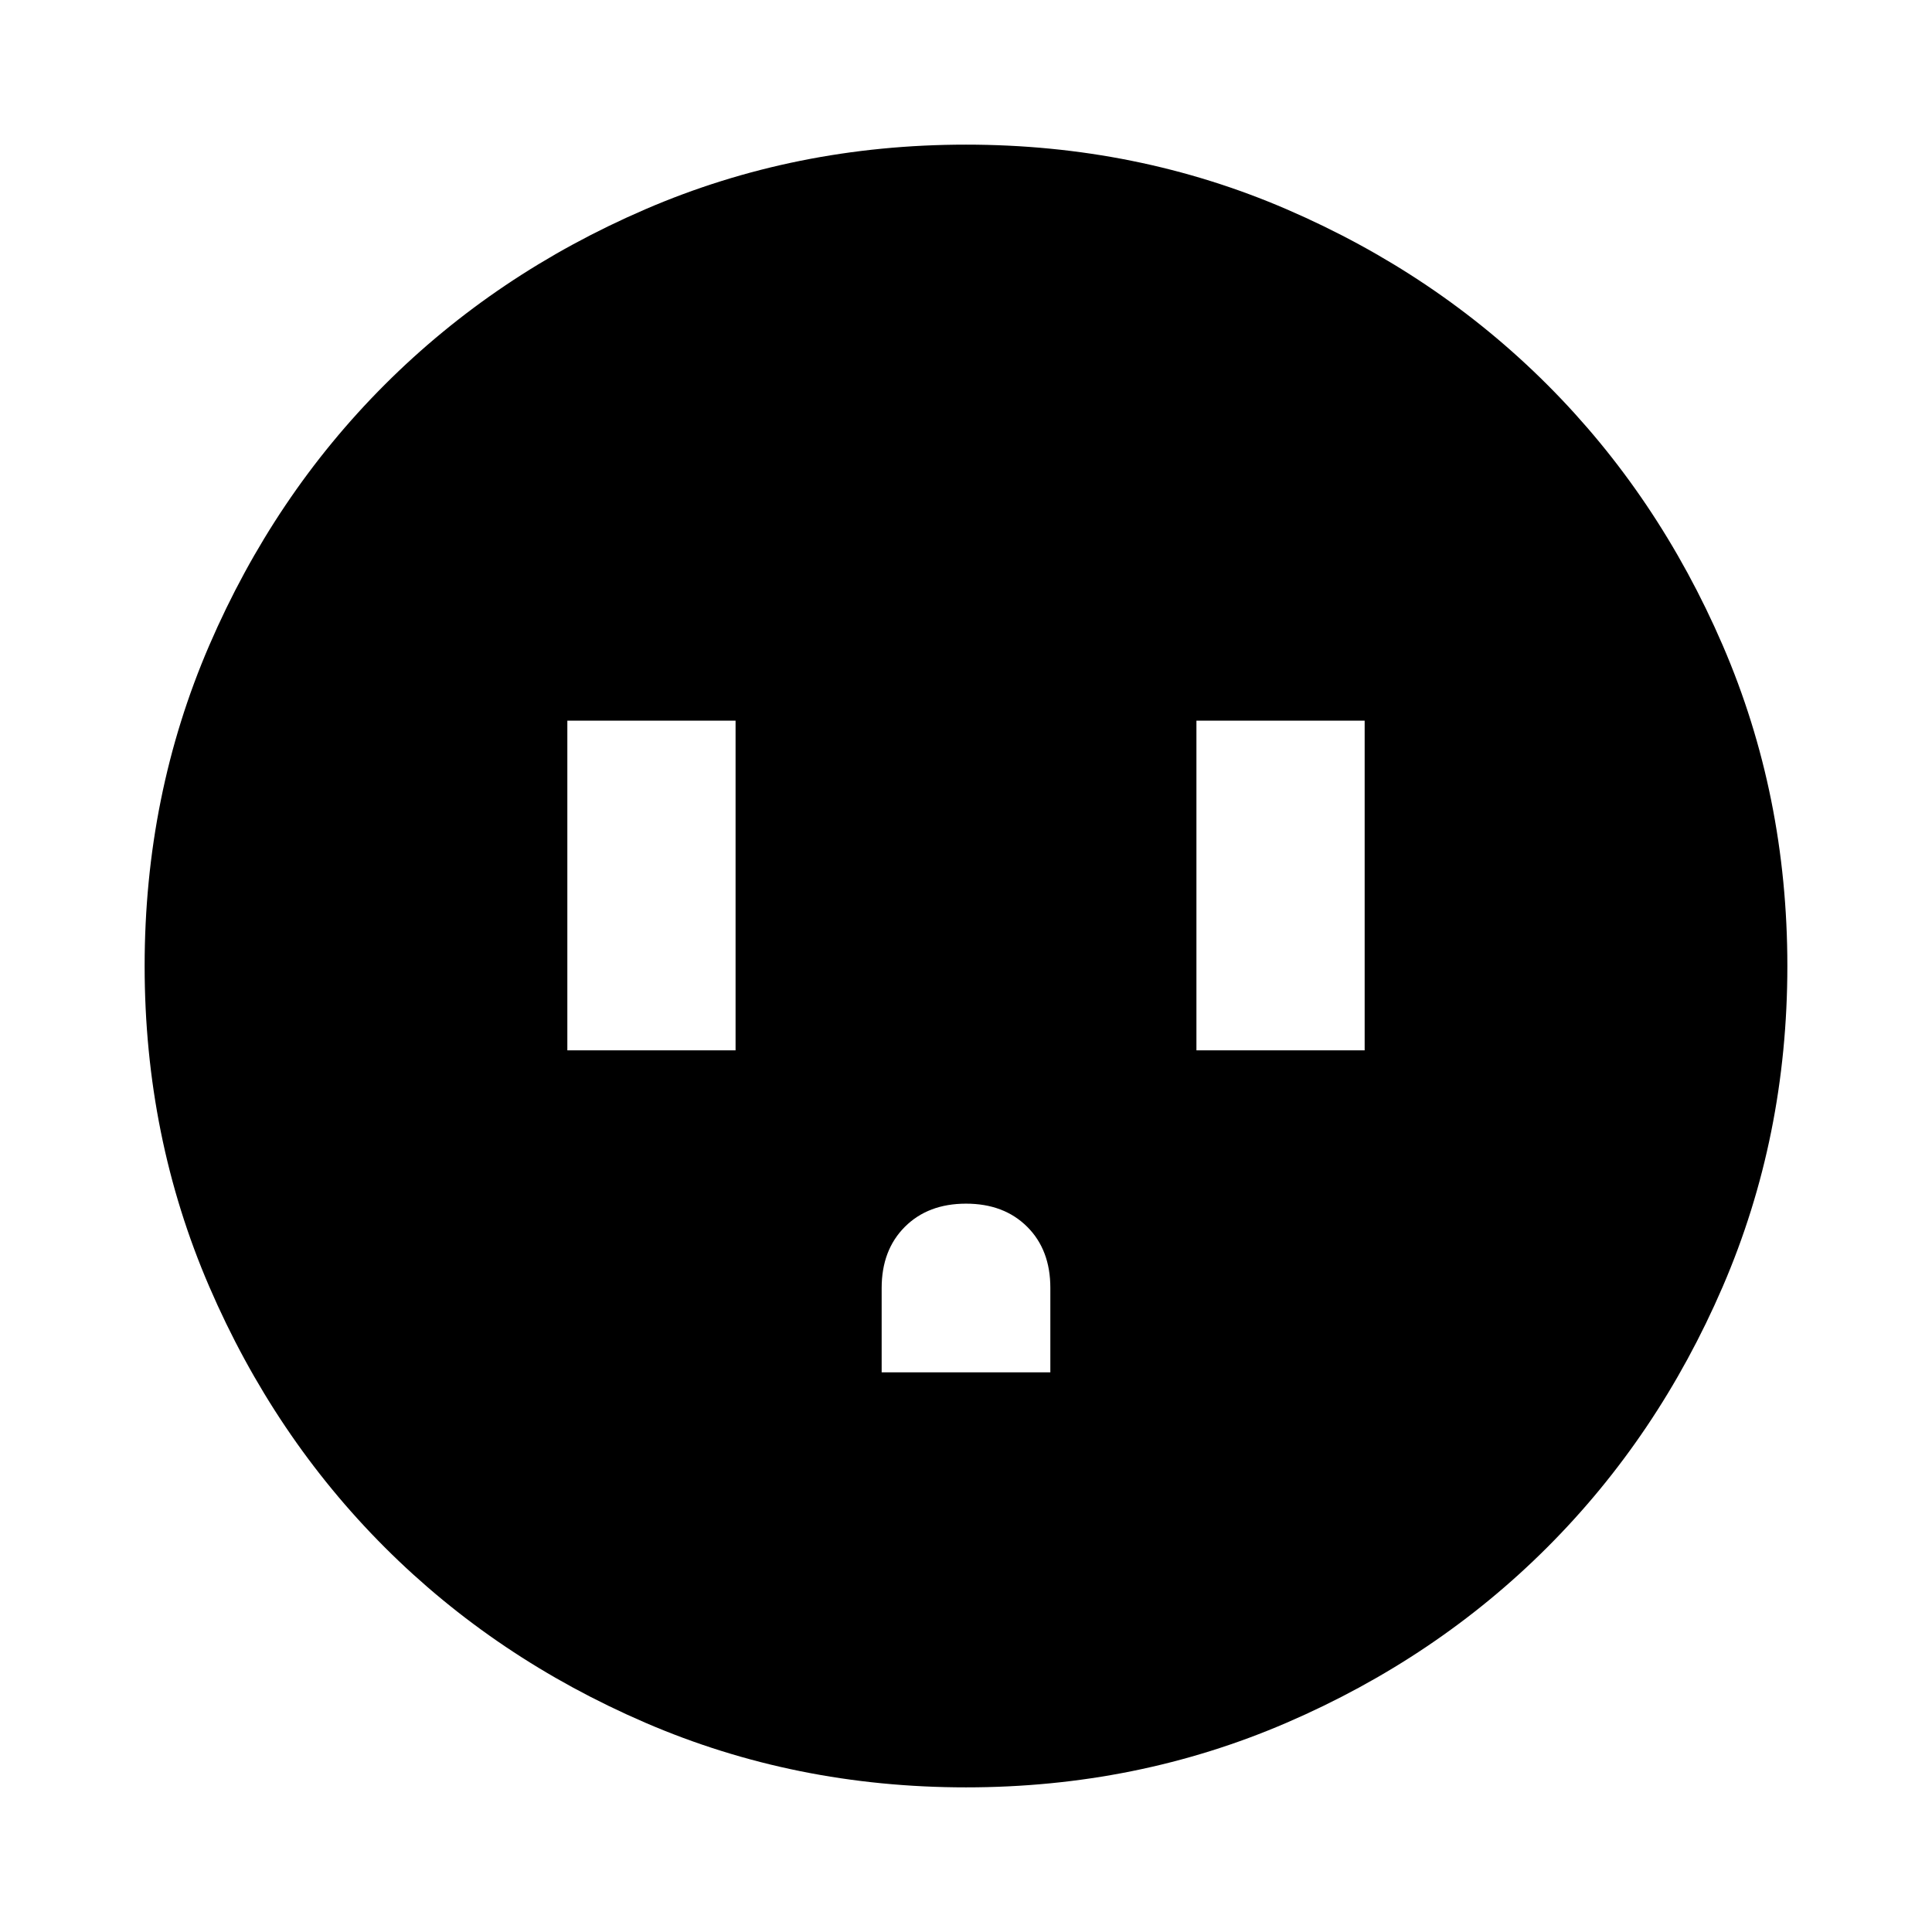 <svg xmlns="http://www.w3.org/2000/svg" height="24" viewBox="0 -960 960 960" width="24"><path d="M281.91-438.09h83.59v-163.82h-83.59v163.82Zm156.18 160h83.82v-41.98q0-18.89-11.52-30.36-11.53-11.48-30.39-11.48t-30.39 11.52q-11.52 11.53-11.52 30.39v41.91Zm156.41-160h83.59v-163.82H594.5v163.82ZM480-71.87q-84.91 0-159.34-32.12-74.44-32.12-129.5-87.17-55.05-55.06-87.17-129.5Q71.87-395.09 71.87-480t32.12-159.34q32.12-74.44 87.17-129.5 55.06-55.05 129.5-87.17 74.43-32.12 159.34-32.12t159.34 32.12q74.44 32.12 129.5 87.17 55.05 55.06 87.17 129.5 32.12 74.43 32.12 159.34t-32.12 159.34q-32.12 74.44-87.17 129.5-55.06 55.05-129.5 87.17Q564.91-71.87 480-71.87Z"/></svg>